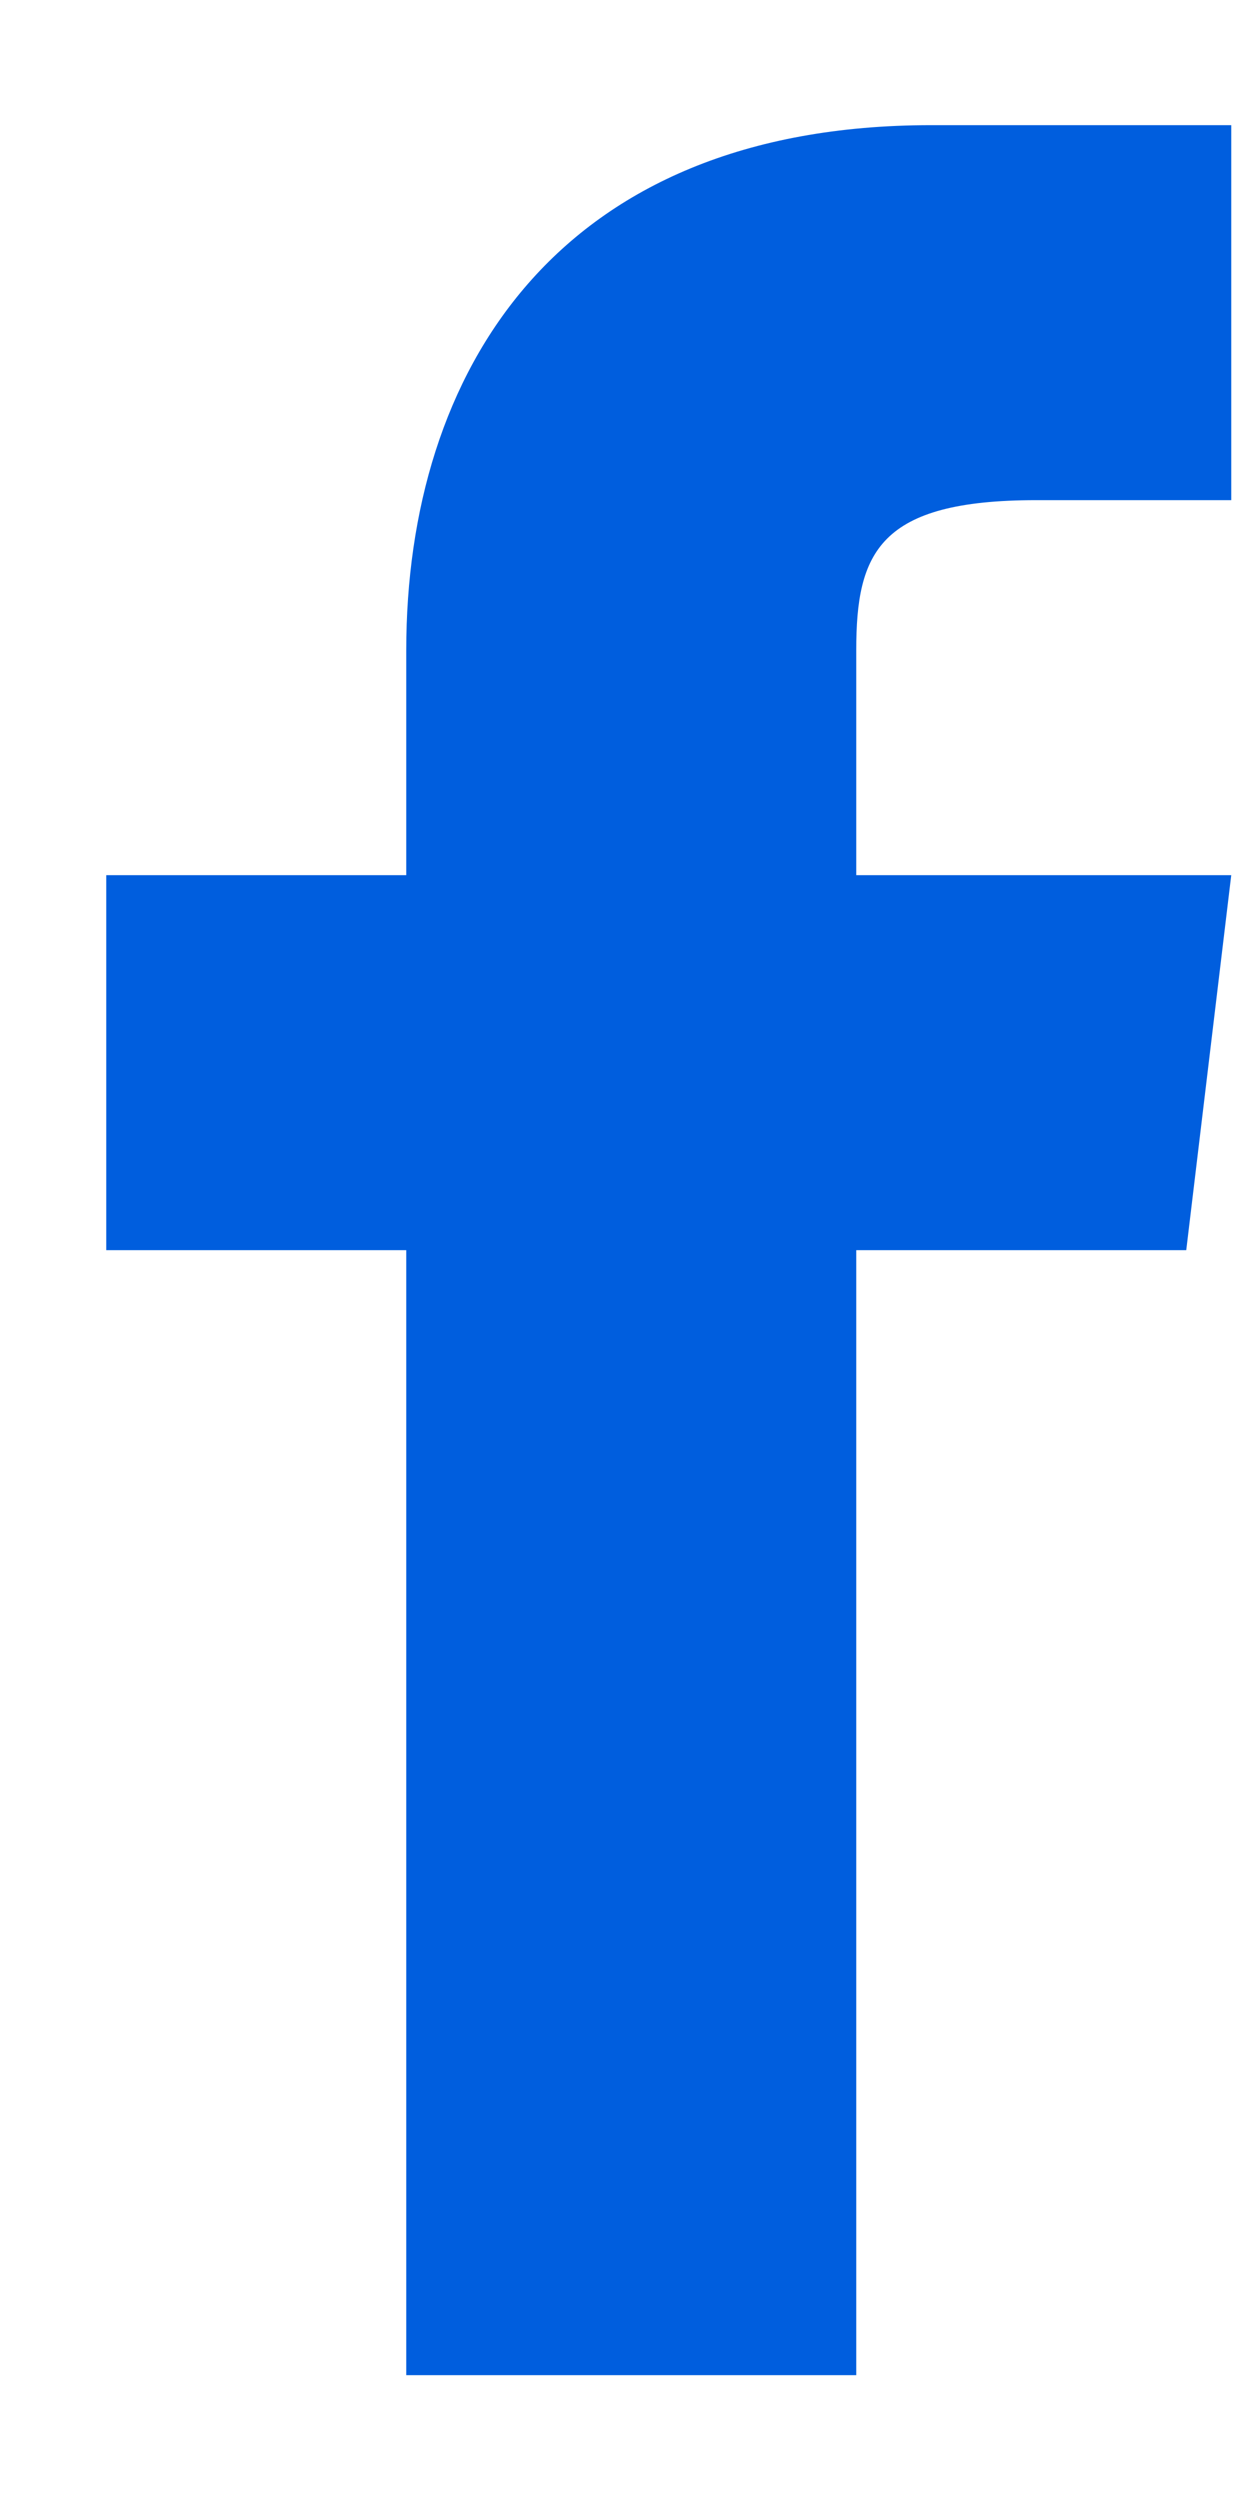 <svg width="8" height="16" viewBox="0 0 8 16" fill="none" xmlns="http://www.w3.org/2000/svg">
<path d="M5.48 5.601V4.161C5.48 3.537 5.624 3.201 6.632 3.201H7.88V0.801H5.96C3.56 0.801 2.6 2.385 2.6 4.161V5.601H0.68V8.001H2.6V15.201H5.48V8.001H7.592L7.88 5.601H5.48Z" fill="#005EDE"/>
</svg>

